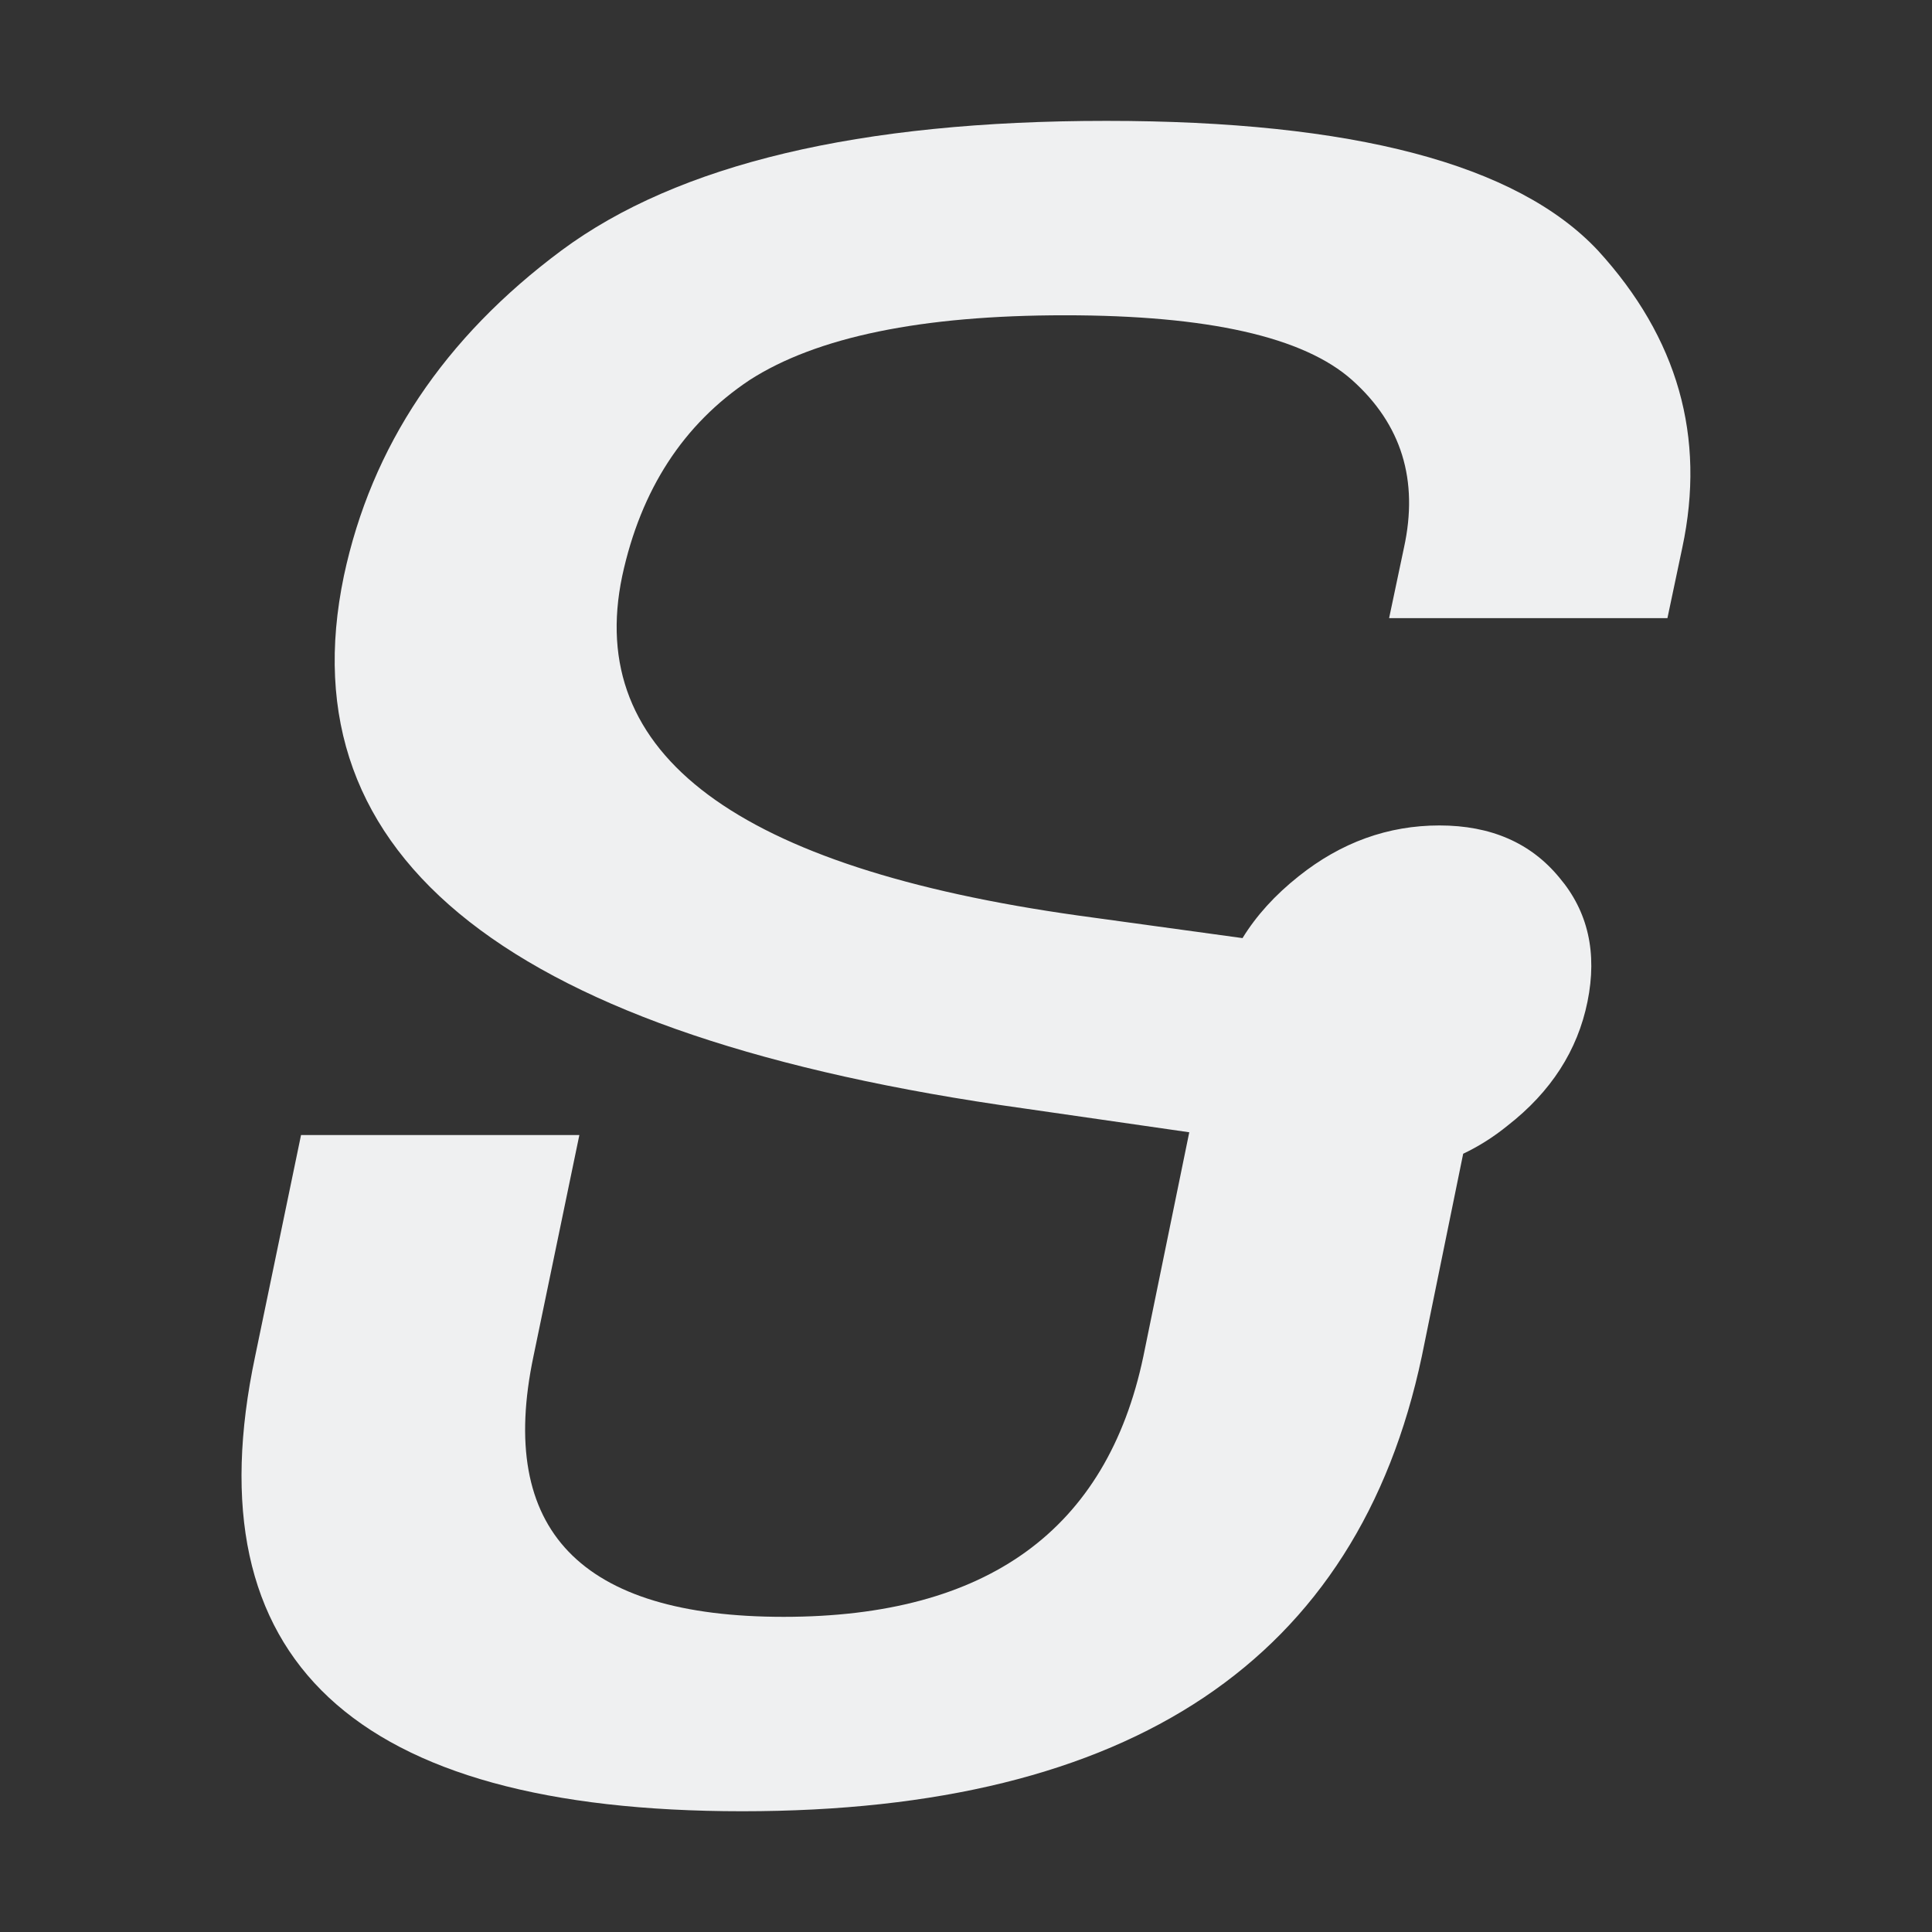 <svg viewBox="0 0 16 16" xmlns="http://www.w3.org/2000/svg"><rect x="0" y="0" width="16" height="16" fill="#333333" stroke="none"/><path d="m12.118 9.552-.343 1.68q-.797 3.768-5.628 3.768-4.831 0-4.034-3.768l.38-1.832h2.305l-.38 1.832q-.454 2.158 2.072 2.158 2.526 0 2.979-2.158l.38-1.855-1.373-.198q-6.364-.887-5.628-4.41.343-1.61 1.802-2.695 1.447-1.073 4.512-1.073 3.065 0 4.071 1.073.993 1.085.699 2.462l-.123.583h-2.305l.123-.583q.184-.84-.429-1.388-.601-.537-2.379-.537-1.778 0-2.612.537-.822.548-1.054 1.622-.466 2.217 3.776 2.812l1.361.187q.172-.28.466-.513.527-.42 1.165-.42.638 0 .993.432.356.42.233 1.027-.123.607-.662 1.027-.172.14-.368.233z" fill="#eff0f1"/></svg>